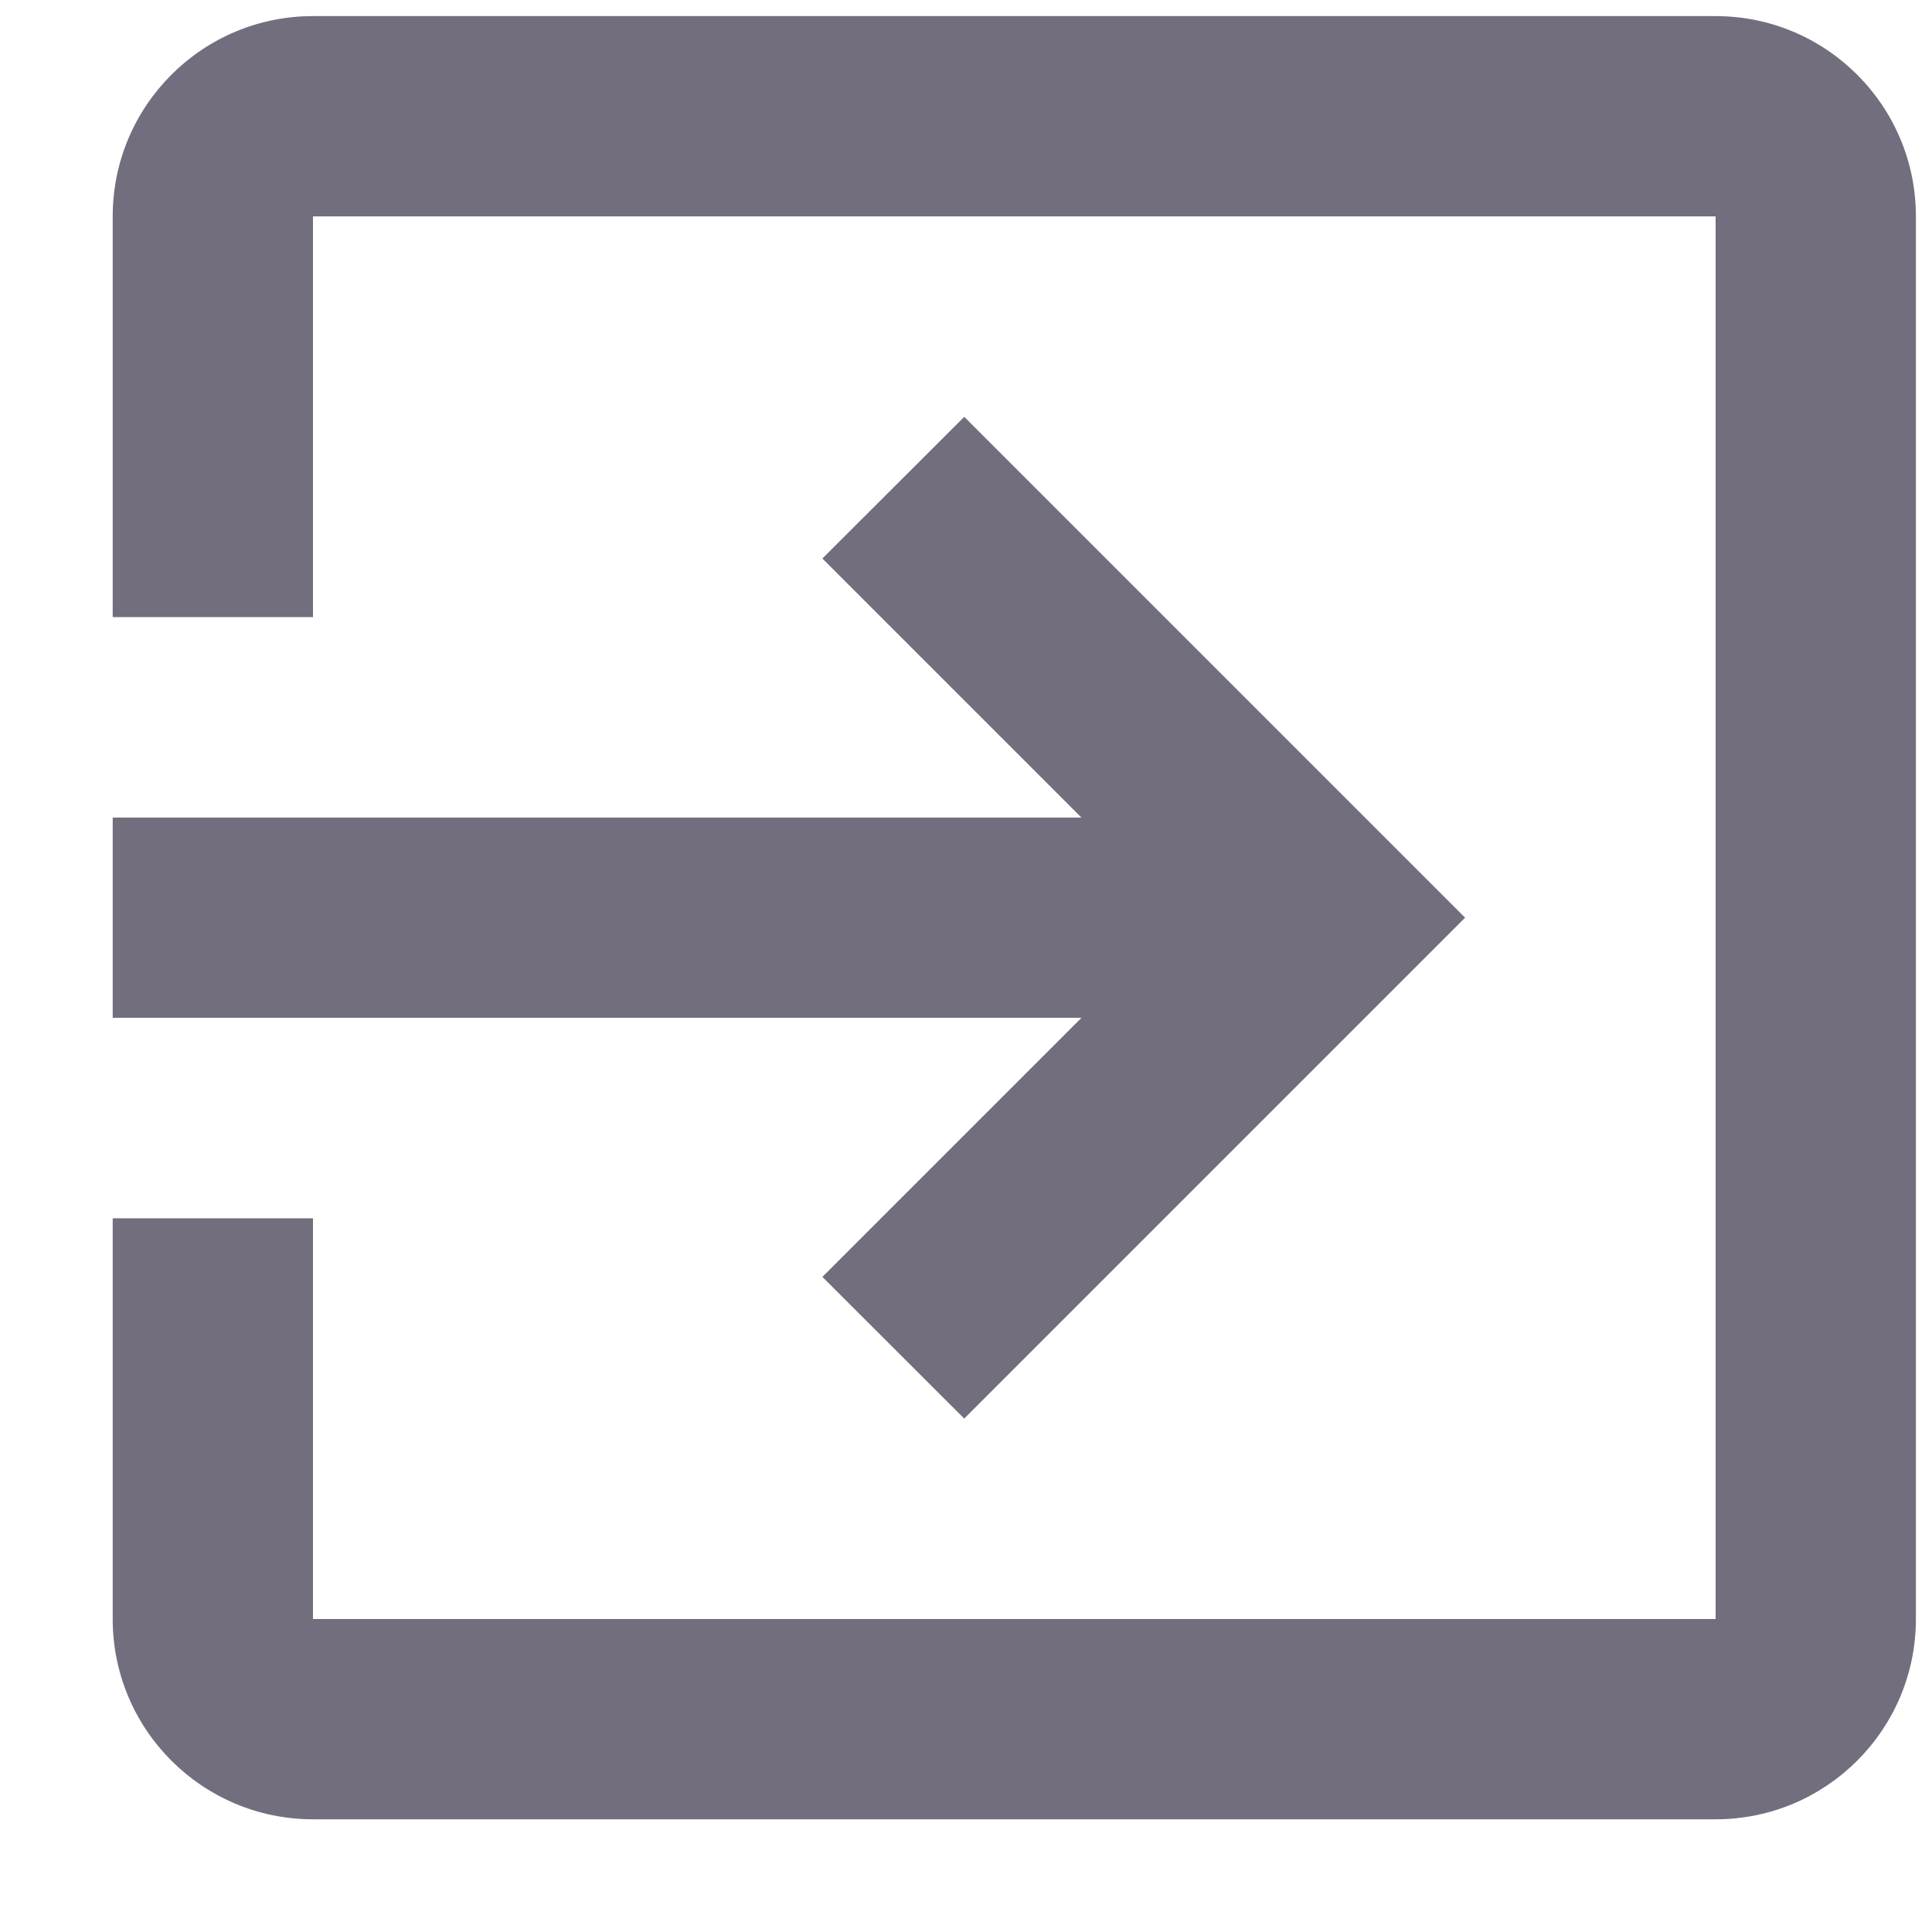 <svg xmlns="http://www.w3.org/2000/svg" width="12" height="12" viewBox="0 0 12 12">
  <path fill="#736E7D" d="M22.556,9.8 C23.243,9.8 23.8,10.357 23.8,11.044 L23.8,19.756 C23.8,20.443 23.243,21 22.556,21 L13.844,21 C13.157,21 12.6,20.443 12.6,19.756 L12.6,17.267 L13.844,17.267 L13.844,19.756 L22.556,19.756 L22.556,11.044 L13.844,11.044 L13.844,13.533 L12.6,13.533 L12.6,11.044 C12.6,10.357 13.157,9.8 13.844,9.8 L22.556,9.8 Z M17.008,17.631 L18.617,16.022 L12.6,16.022 L12.6,14.778 L18.617,14.778 L17.008,13.169 L17.889,12.289 L21,15.4 L17.889,18.511 L17.008,17.631 Z" transform="translate(-11.9 -9.7)"/>
</svg>
